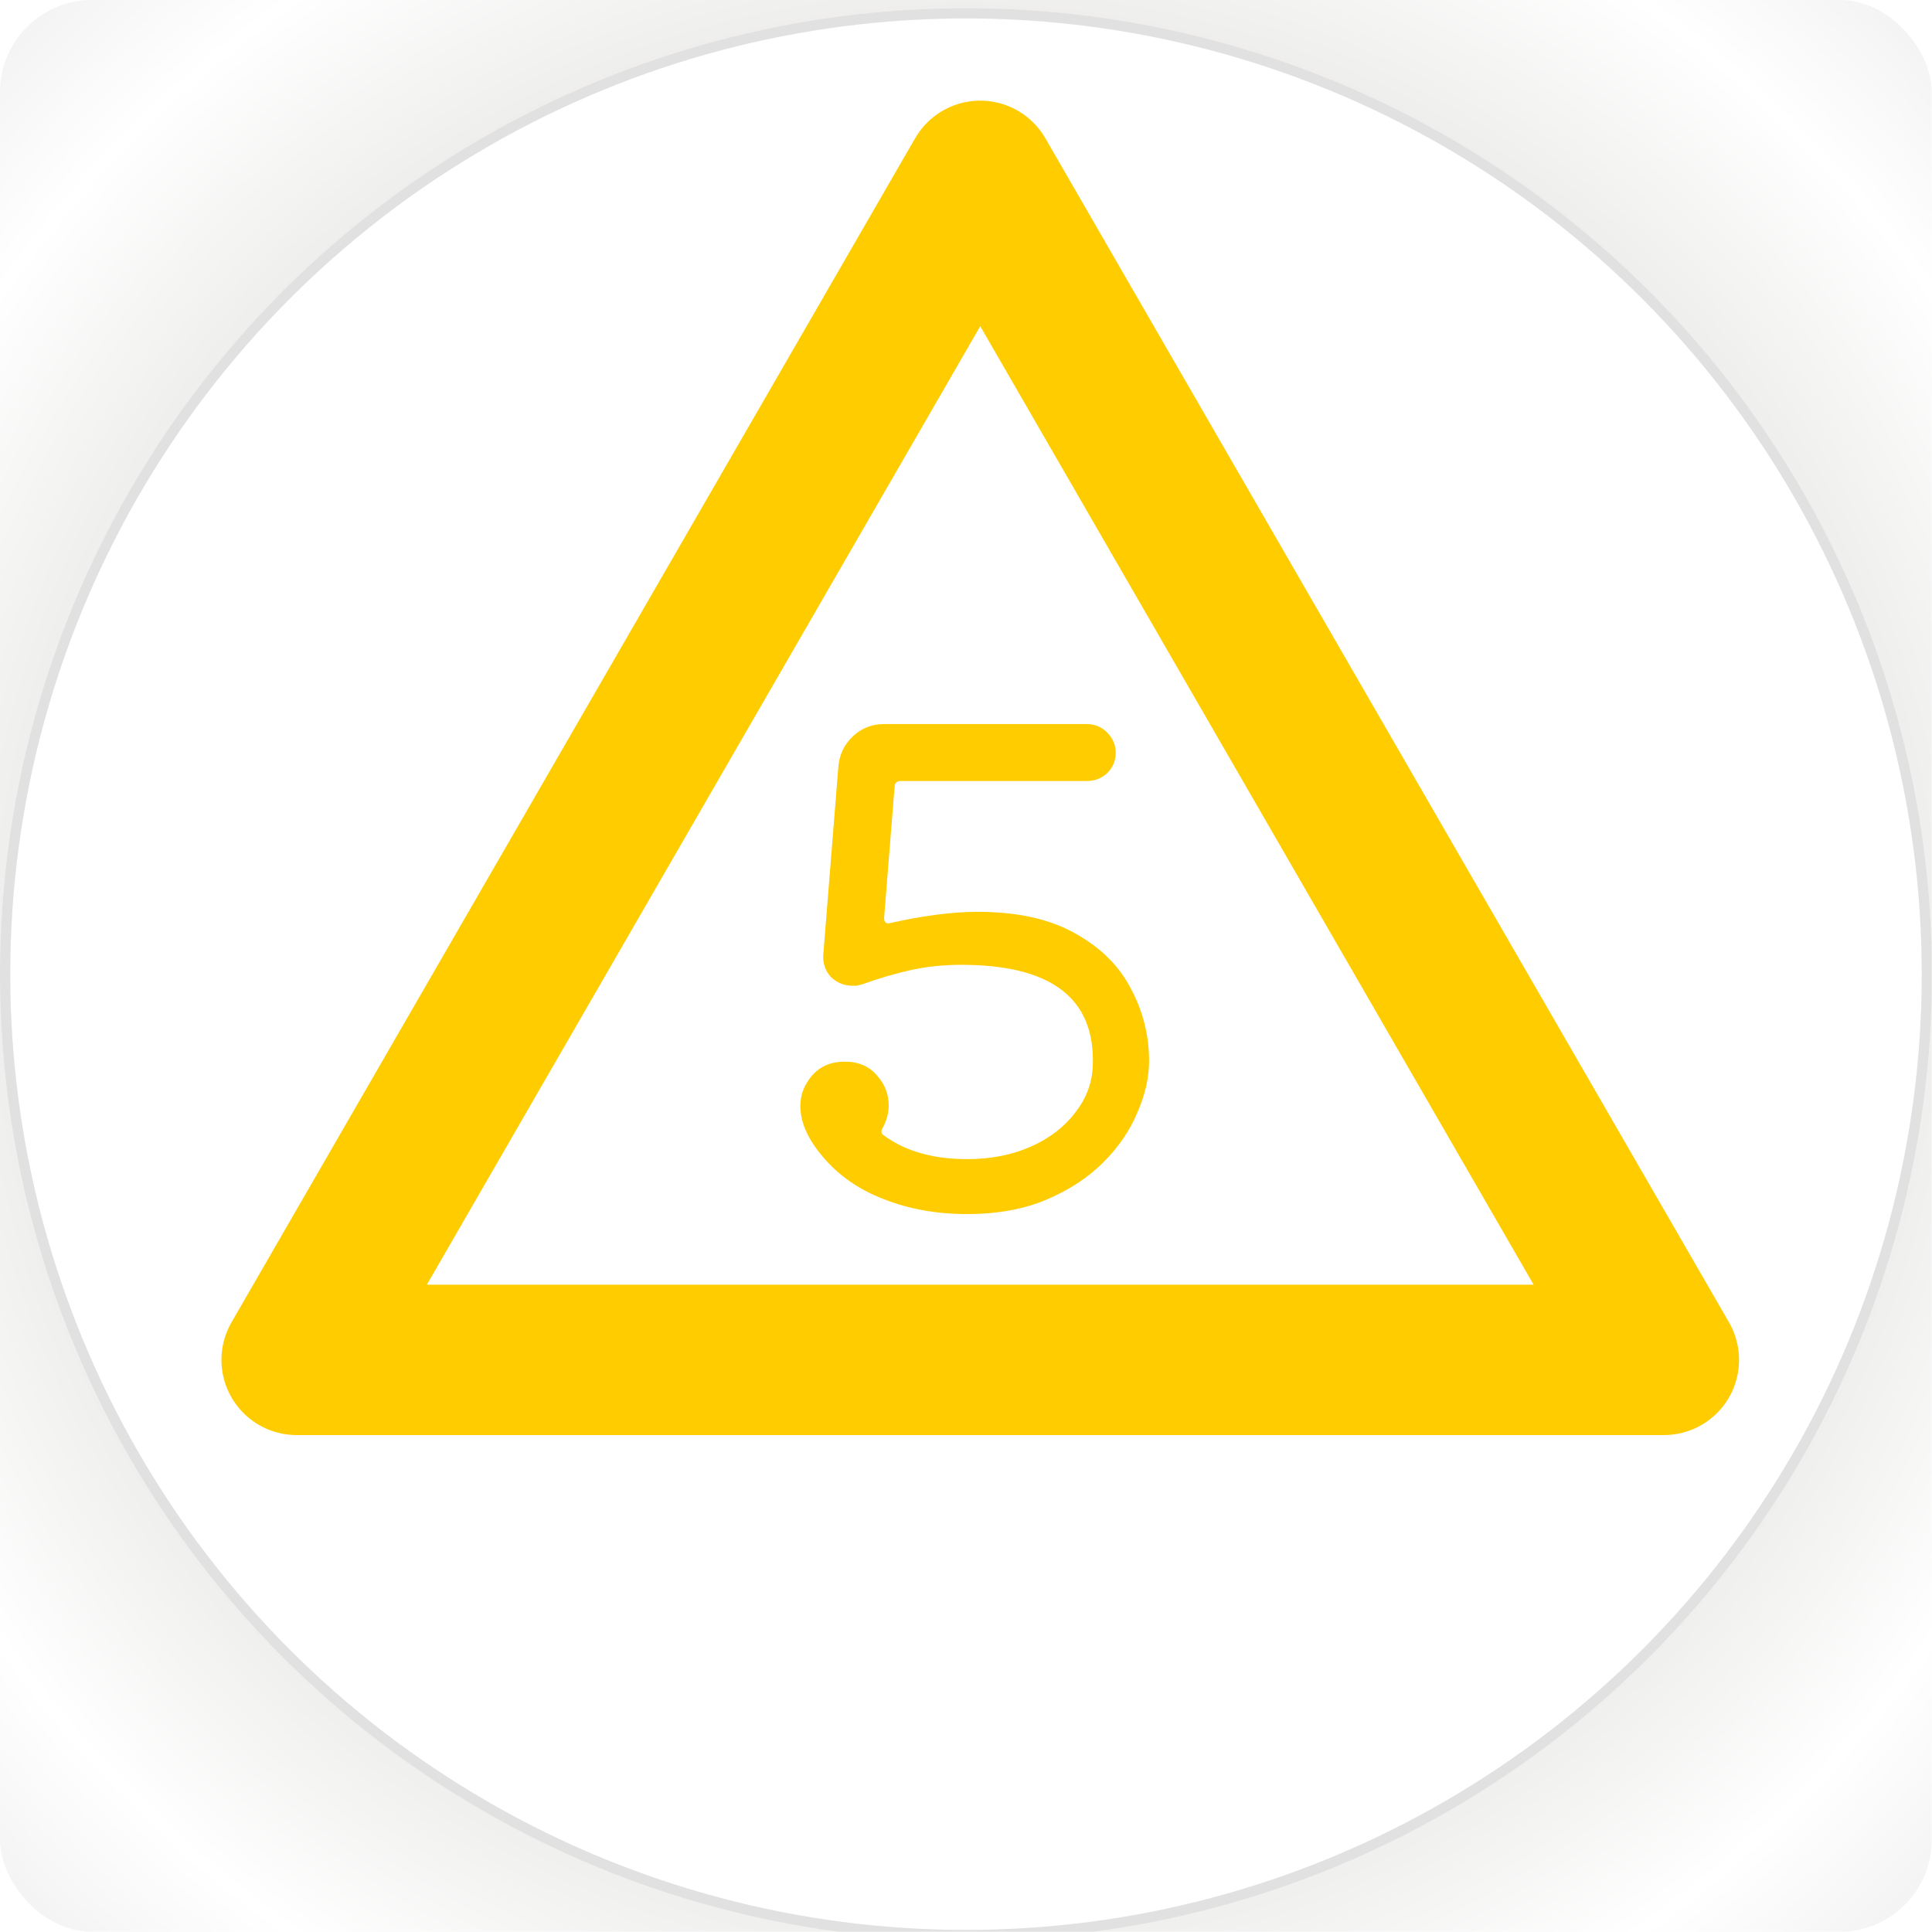 <svg width="945" height="945" viewBox="0 0 945 945" fill="none" xmlns="http://www.w3.org/2000/svg">
<g clip-path="url(#clip0_39_2747)">
<rect width="944.88" height="944.88" rx="45" fill="url(#paint0_radial_39_2747)"/>
<g filter="url(#filter0_if_39_2747)">
<circle cx="472.5" cy="472.5" r="472.5" fill="white"/>
<circle cx="472.5" cy="472.5" r="470" stroke="#D9D9D9" stroke-opacity="0.5" stroke-width="5"/>
</g>
<g clip-path="url(#clip1_39_2747)">
<g filter="url(#filter1_if_39_2747)">
<circle cx="472.5" cy="472.5" r="470" stroke="#D9D9D9" stroke-opacity="0.5" stroke-width="5"/>
</g>
<g filter="url(#filter2_ii_39_2747)">
<path d="M475.789 89.684L810.166 668.842H141.412L475.789 89.684Z" stroke="#FFCC00" stroke-width="73.544" stroke-linejoin="round"/>
</g>
<g filter="url(#filter3_ii_39_2747)">
<path d="M437.086 385.681C434.953 385.681 433.886 386.641 433.886 388.561L428.766 452.561C428.766 454.907 429.833 455.761 431.966 455.121C448.18 451.494 462.366 449.681 474.526 449.681C493.94 449.681 509.833 453.201 522.206 460.241C534.58 467.067 543.646 476.027 549.406 487.121C555.38 498.214 558.366 510.054 558.366 522.641C558.366 530.747 556.446 539.174 552.606 547.921C548.98 556.667 543.433 564.774 535.966 572.241C528.5 579.707 519.22 585.787 508.126 590.481C497.033 595.174 484.126 597.521 469.406 597.521C454.473 597.521 440.82 595.067 428.446 590.161C416.286 585.467 406.366 578.534 398.686 569.361C391.433 560.827 387.806 552.614 387.806 544.721C387.806 540.667 388.766 537.041 390.686 533.841C394.74 526.587 401.033 522.961 409.566 522.961C416.18 522.961 421.406 525.201 425.246 529.681C429.086 533.947 431.006 538.854 431.006 544.401C431.006 548.027 430.046 551.654 428.126 555.281C427.06 556.987 427.273 558.267 428.766 559.121C439.22 566.801 452.766 570.641 469.406 570.641C480.926 570.641 491.273 568.614 500.446 564.561C509.62 560.507 516.873 554.961 522.206 547.921C527.753 540.881 530.633 533.094 530.846 524.561C531.913 491.921 510.473 475.601 466.526 475.601C457.78 475.601 449.566 476.454 441.886 478.161C434.206 479.867 426.206 482.214 417.886 485.201C417.033 485.414 416.18 485.627 415.326 485.841C414.686 485.841 414.046 485.841 413.406 485.841C409.353 485.841 405.833 484.454 402.846 481.681C400.073 478.694 398.793 475.067 399.006 470.801L406.366 378.961C406.793 372.987 409.14 367.974 413.406 363.921C417.673 359.867 422.793 357.841 428.766 357.841H527.966C531.806 357.841 535.113 359.227 537.886 362.001C540.66 364.774 542.046 368.081 542.046 371.921C542.046 375.761 540.66 379.067 537.886 381.841C535.113 384.401 531.806 385.681 527.966 385.681H437.086Z" fill="#FFCC00"/>
</g>
</g>
</g>
<defs>
<filter id="filter0_if_39_2747" x="-5" y="-5" width="955" height="955" filterUnits="userSpaceOnUse" color-interpolation-filters="sRGB">
<feFlood flood-opacity="0" result="BackgroundImageFix"/>
<feBlend mode="normal" in="SourceGraphic" in2="BackgroundImageFix" result="shape"/>
<feColorMatrix in="SourceAlpha" type="matrix" values="0 0 0 0 0 0 0 0 0 0 0 0 0 0 0 0 0 0 127 0" result="hardAlpha"/>
<feOffset dy="4"/>
<feGaussianBlur stdDeviation="2"/>
<feComposite in2="hardAlpha" operator="arithmetic" k2="-1" k3="1"/>
<feColorMatrix type="matrix" values="0 0 0 0 1 0 0 0 0 1 0 0 0 0 1 0 0 0 0.5 0"/>
<feBlend mode="normal" in2="shape" result="effect1_innerShadow_39_2747"/>
<feGaussianBlur stdDeviation="2.5" result="effect2_foregroundBlur_39_2747"/>
</filter>
<filter id="filter1_if_39_2747" x="-5" y="-5" width="955" height="955" filterUnits="userSpaceOnUse" color-interpolation-filters="sRGB">
<feFlood flood-opacity="0" result="BackgroundImageFix"/>
<feBlend mode="normal" in="SourceGraphic" in2="BackgroundImageFix" result="shape"/>
<feColorMatrix in="SourceAlpha" type="matrix" values="0 0 0 0 0 0 0 0 0 0 0 0 0 0 0 0 0 0 127 0" result="hardAlpha"/>
<feOffset dy="4"/>
<feGaussianBlur stdDeviation="2"/>
<feComposite in2="hardAlpha" operator="arithmetic" k2="-1" k3="1"/>
<feColorMatrix type="matrix" values="0 0 0 0 1 0 0 0 0 1 0 0 0 0 1 0 0 0 0.5 0"/>
<feBlend mode="normal" in2="shape" result="effect1_innerShadow_39_2747"/>
<feGaussianBlur stdDeviation="2.5" result="effect2_foregroundBlur_39_2747"/>
</filter>
<filter id="filter2_ii_39_2747" x="97.286" y="41.88" width="760.683" height="717.053" filterUnits="userSpaceOnUse" color-interpolation-filters="sRGB">
<feFlood flood-opacity="0" result="BackgroundImageFix"/>
<feBlend mode="normal" in="SourceGraphic" in2="BackgroundImageFix" result="shape"/>
<feColorMatrix in="SourceAlpha" type="matrix" values="0 0 0 0 0 0 0 0 0 0 0 0 0 0 0 0 0 0 127 0" result="hardAlpha"/>
<feOffset dx="11.032" dy="7.354"/>
<feGaussianBlur stdDeviation="13.973"/>
<feComposite in2="hardAlpha" operator="arithmetic" k2="-1" k3="1"/>
<feColorMatrix type="matrix" values="0 0 0 0 0.351 0 0 0 0 0.264 0 0 0 0 0.438 0 0 0 1 0"/>
<feBlend mode="normal" in2="shape" result="effect1_innerShadow_39_2747"/>
<feColorMatrix in="SourceAlpha" type="matrix" values="0 0 0 0 0 0 0 0 0 0 0 0 0 0 0 0 0 0 127 0" result="hardAlpha"/>
<feOffset dx="-7.354" dy="-11.032"/>
<feGaussianBlur stdDeviation="7.354"/>
<feComposite in2="hardAlpha" operator="arithmetic" k2="-1" k3="1"/>
<feColorMatrix type="matrix" values="0 0 0 0 0.948 0 0 0 0 0.661 0 0 0 0 0.499 0 0 0 0.1 0"/>
<feBlend mode="normal" in2="effect1_innerShadow_39_2747" result="effect2_innerShadow_39_2747"/>
</filter>
<filter id="filter3_ii_39_2747" x="380.45" y="346.809" width="188.948" height="258.066" filterUnits="userSpaceOnUse" color-interpolation-filters="sRGB">
<feFlood flood-opacity="0" result="BackgroundImageFix"/>
<feBlend mode="normal" in="SourceGraphic" in2="BackgroundImageFix" result="shape"/>
<feColorMatrix in="SourceAlpha" type="matrix" values="0 0 0 0 0 0 0 0 0 0 0 0 0 0 0 0 0 0 127 0" result="hardAlpha"/>
<feOffset dx="11.032" dy="7.354"/>
<feGaussianBlur stdDeviation="13.973"/>
<feComposite in2="hardAlpha" operator="arithmetic" k2="-1" k3="1"/>
<feColorMatrix type="matrix" values="0 0 0 0 0.351 0 0 0 0 0.264 0 0 0 0 0.438 0 0 0 1 0"/>
<feBlend mode="normal" in2="shape" result="effect1_innerShadow_39_2747"/>
<feColorMatrix in="SourceAlpha" type="matrix" values="0 0 0 0 0 0 0 0 0 0 0 0 0 0 0 0 0 0 127 0" result="hardAlpha"/>
<feOffset dx="-7.354" dy="-11.032"/>
<feGaussianBlur stdDeviation="7.354"/>
<feComposite in2="hardAlpha" operator="arithmetic" k2="-1" k3="1"/>
<feColorMatrix type="matrix" values="0 0 0 0 0.948 0 0 0 0 0.661 0 0 0 0 0.499 0 0 0 0.1 0"/>
<feBlend mode="normal" in2="effect1_innerShadow_39_2747" result="effect2_innerShadow_39_2747"/>
</filter>
<radialGradient id="paint0_radial_39_2747" cx="0" cy="0" r="1" gradientUnits="userSpaceOnUse" gradientTransform="translate(472.44 472.44) rotate(45) scale(668.301)">
<stop offset="0.1" stop-color="white"/>
<stop offset="0.225" stop-color="white"/>
<stop offset="0.585" stop-color="#E3E2E1"/>
<stop offset="0.73" stop-color="#F2F2F1"/>
<stop offset="0.855" stop-color="white"/>
<stop offset="1" stop-color="#F1F0F0"/>
</radialGradient>
<clipPath id="clip0_39_2747">
<rect width="944.88" height="944.88" rx="45" fill="white"/>
</clipPath>
<clipPath id="clip1_39_2747">
<rect width="944.88" height="944.88" fill="white"/>
</clipPath>
</defs>
</svg>
